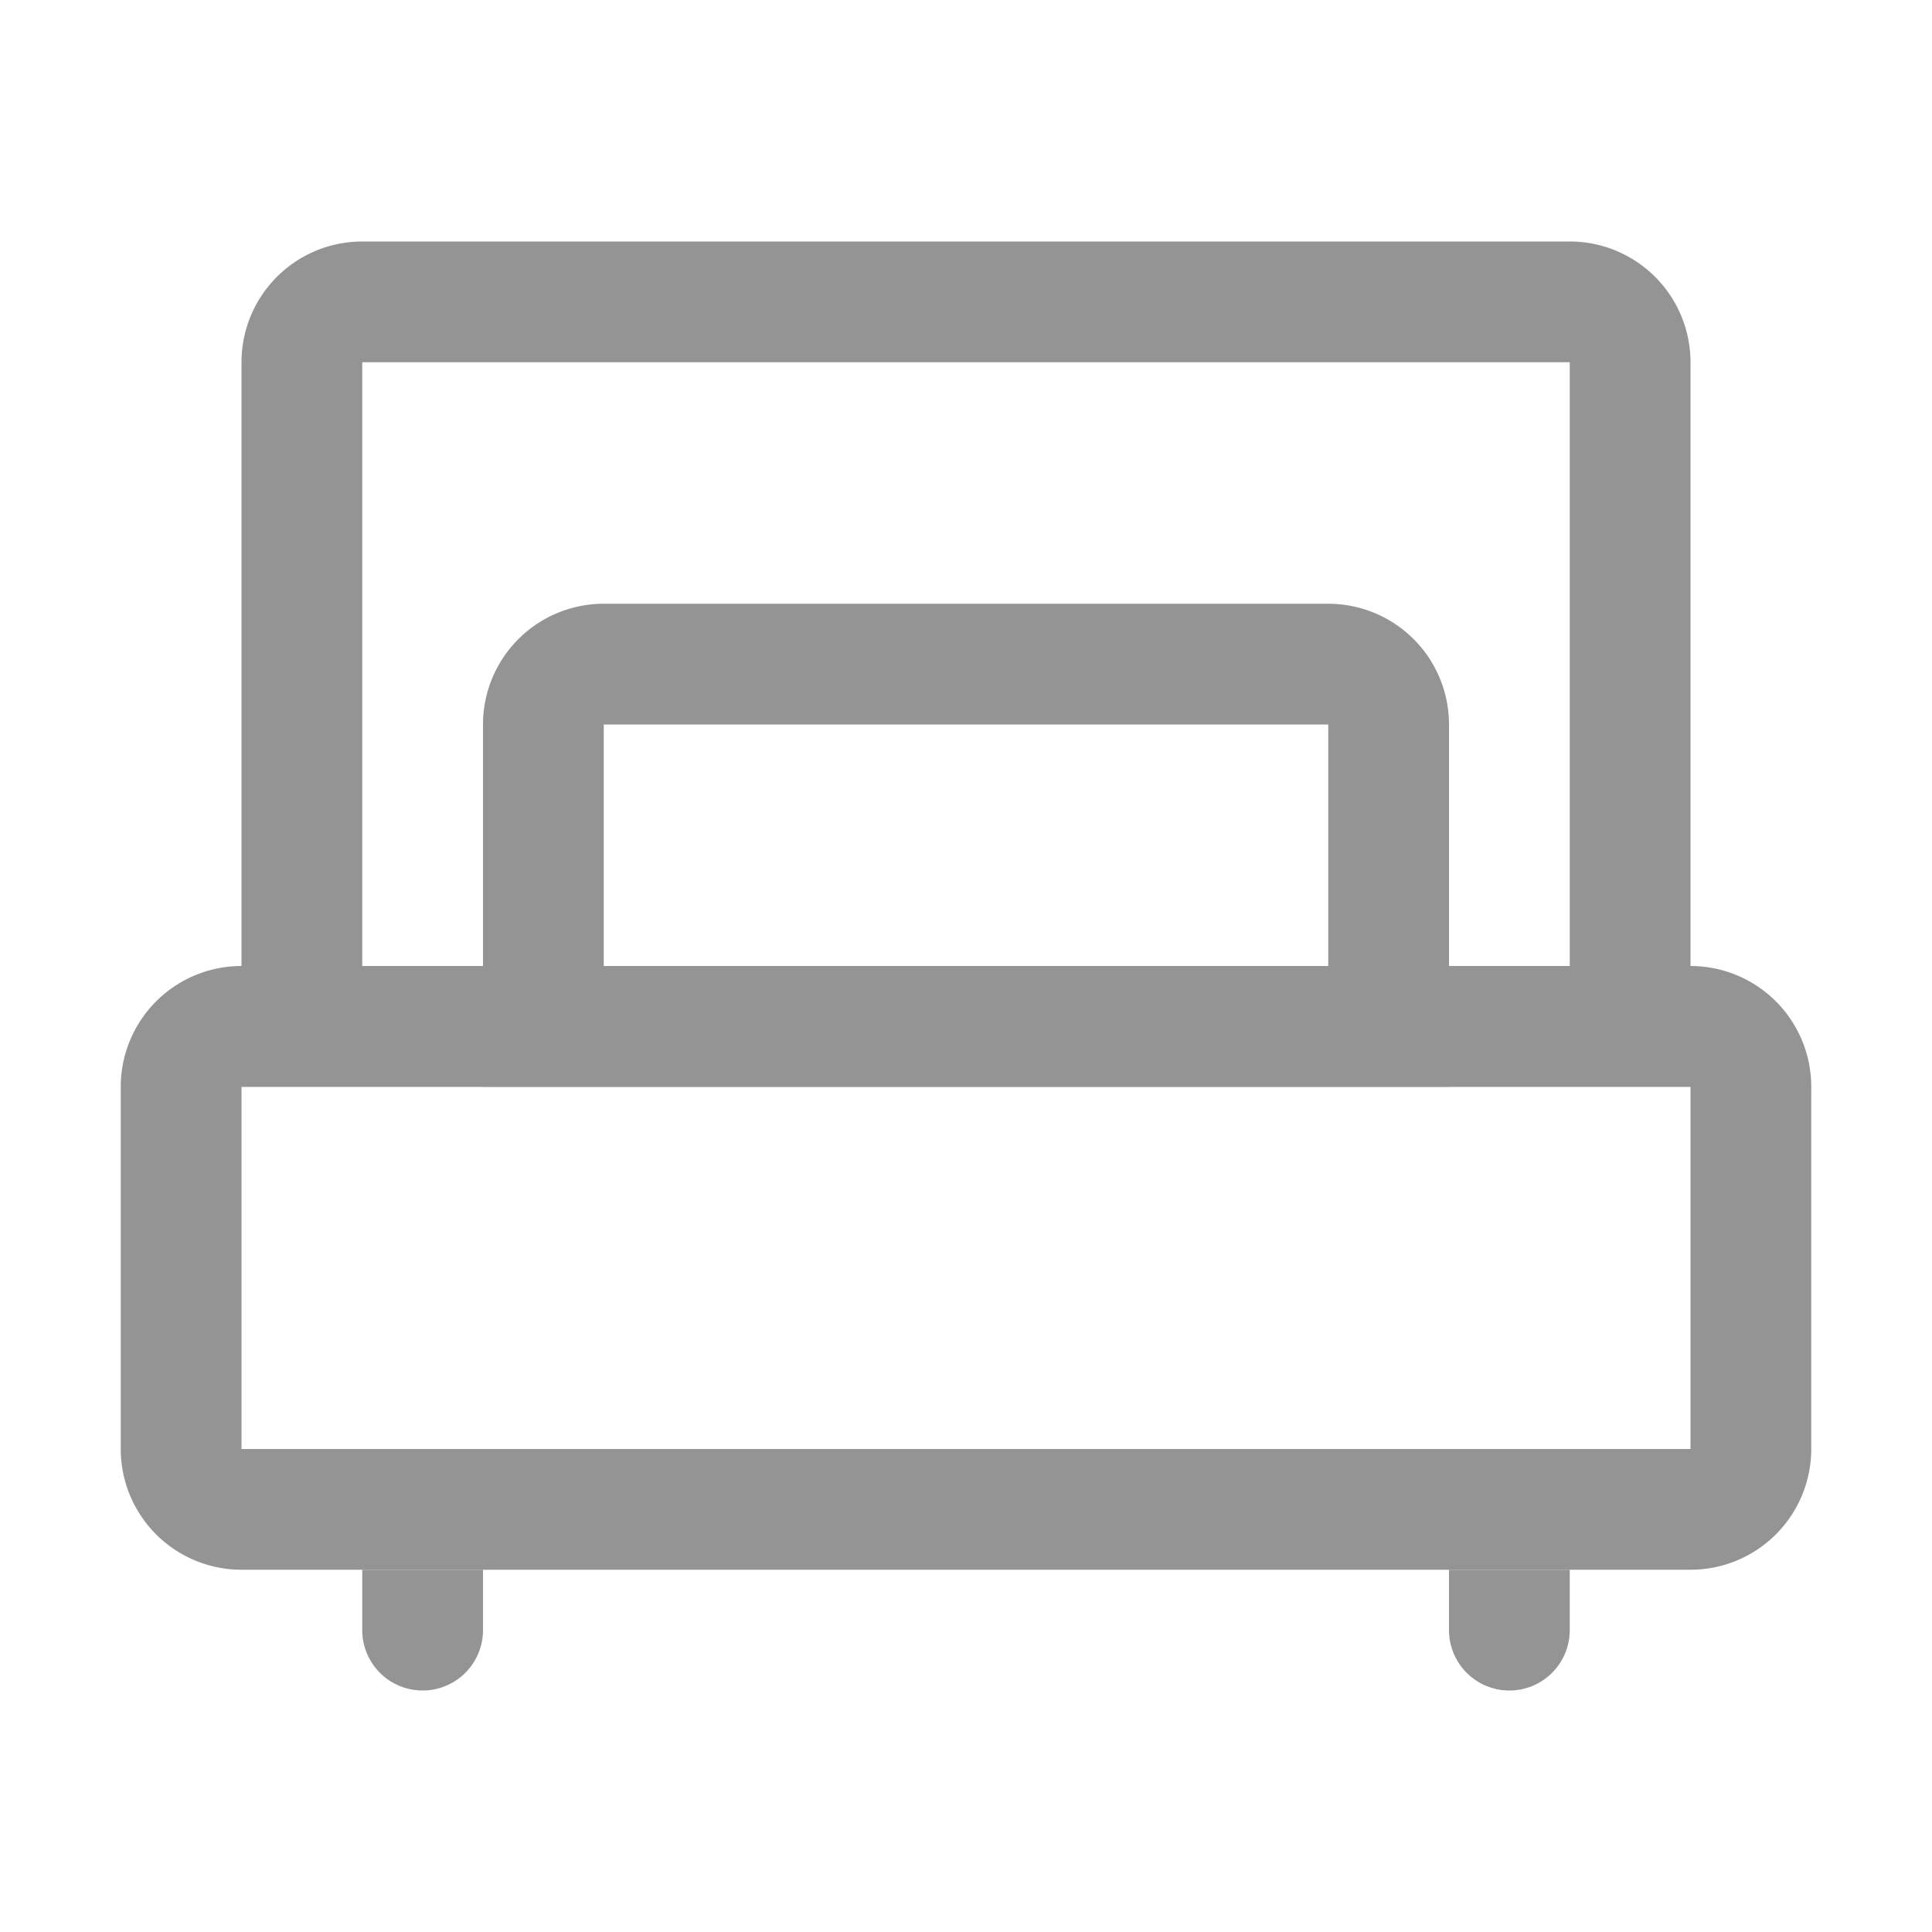 <svg width="16" height="16" fill="none" xmlns="http://www.w3.org/2000/svg"><path fill-rule="evenodd" clip-rule="evenodd" d="M14 9H2v3h12V9zM2 8a1 1 0 00-1 1v3a1 1 0 001 1h12a1 1 0 001-1V9a1 1 0 00-1-1H2z" fill="#949494"/><path fill-rule="evenodd" clip-rule="evenodd" d="M13 3H3v5h10V3zM3 2a1 1 0 00-1 1v6h12V3a1 1 0 00-1-1H3z" fill="#949494"/><path fill-rule="evenodd" clip-rule="evenodd" d="M11 6H5v2h6V6zM5 5a1 1 0 00-1 1v3h8V6a1 1 0 00-1-1H5z" fill="#949494"/><path d="M3 13h1v.5a.5.5 0 01-1 0V13zm9 0h1v.5a.5.5 0 01-1 0V13z" fill="#949494"/></svg>